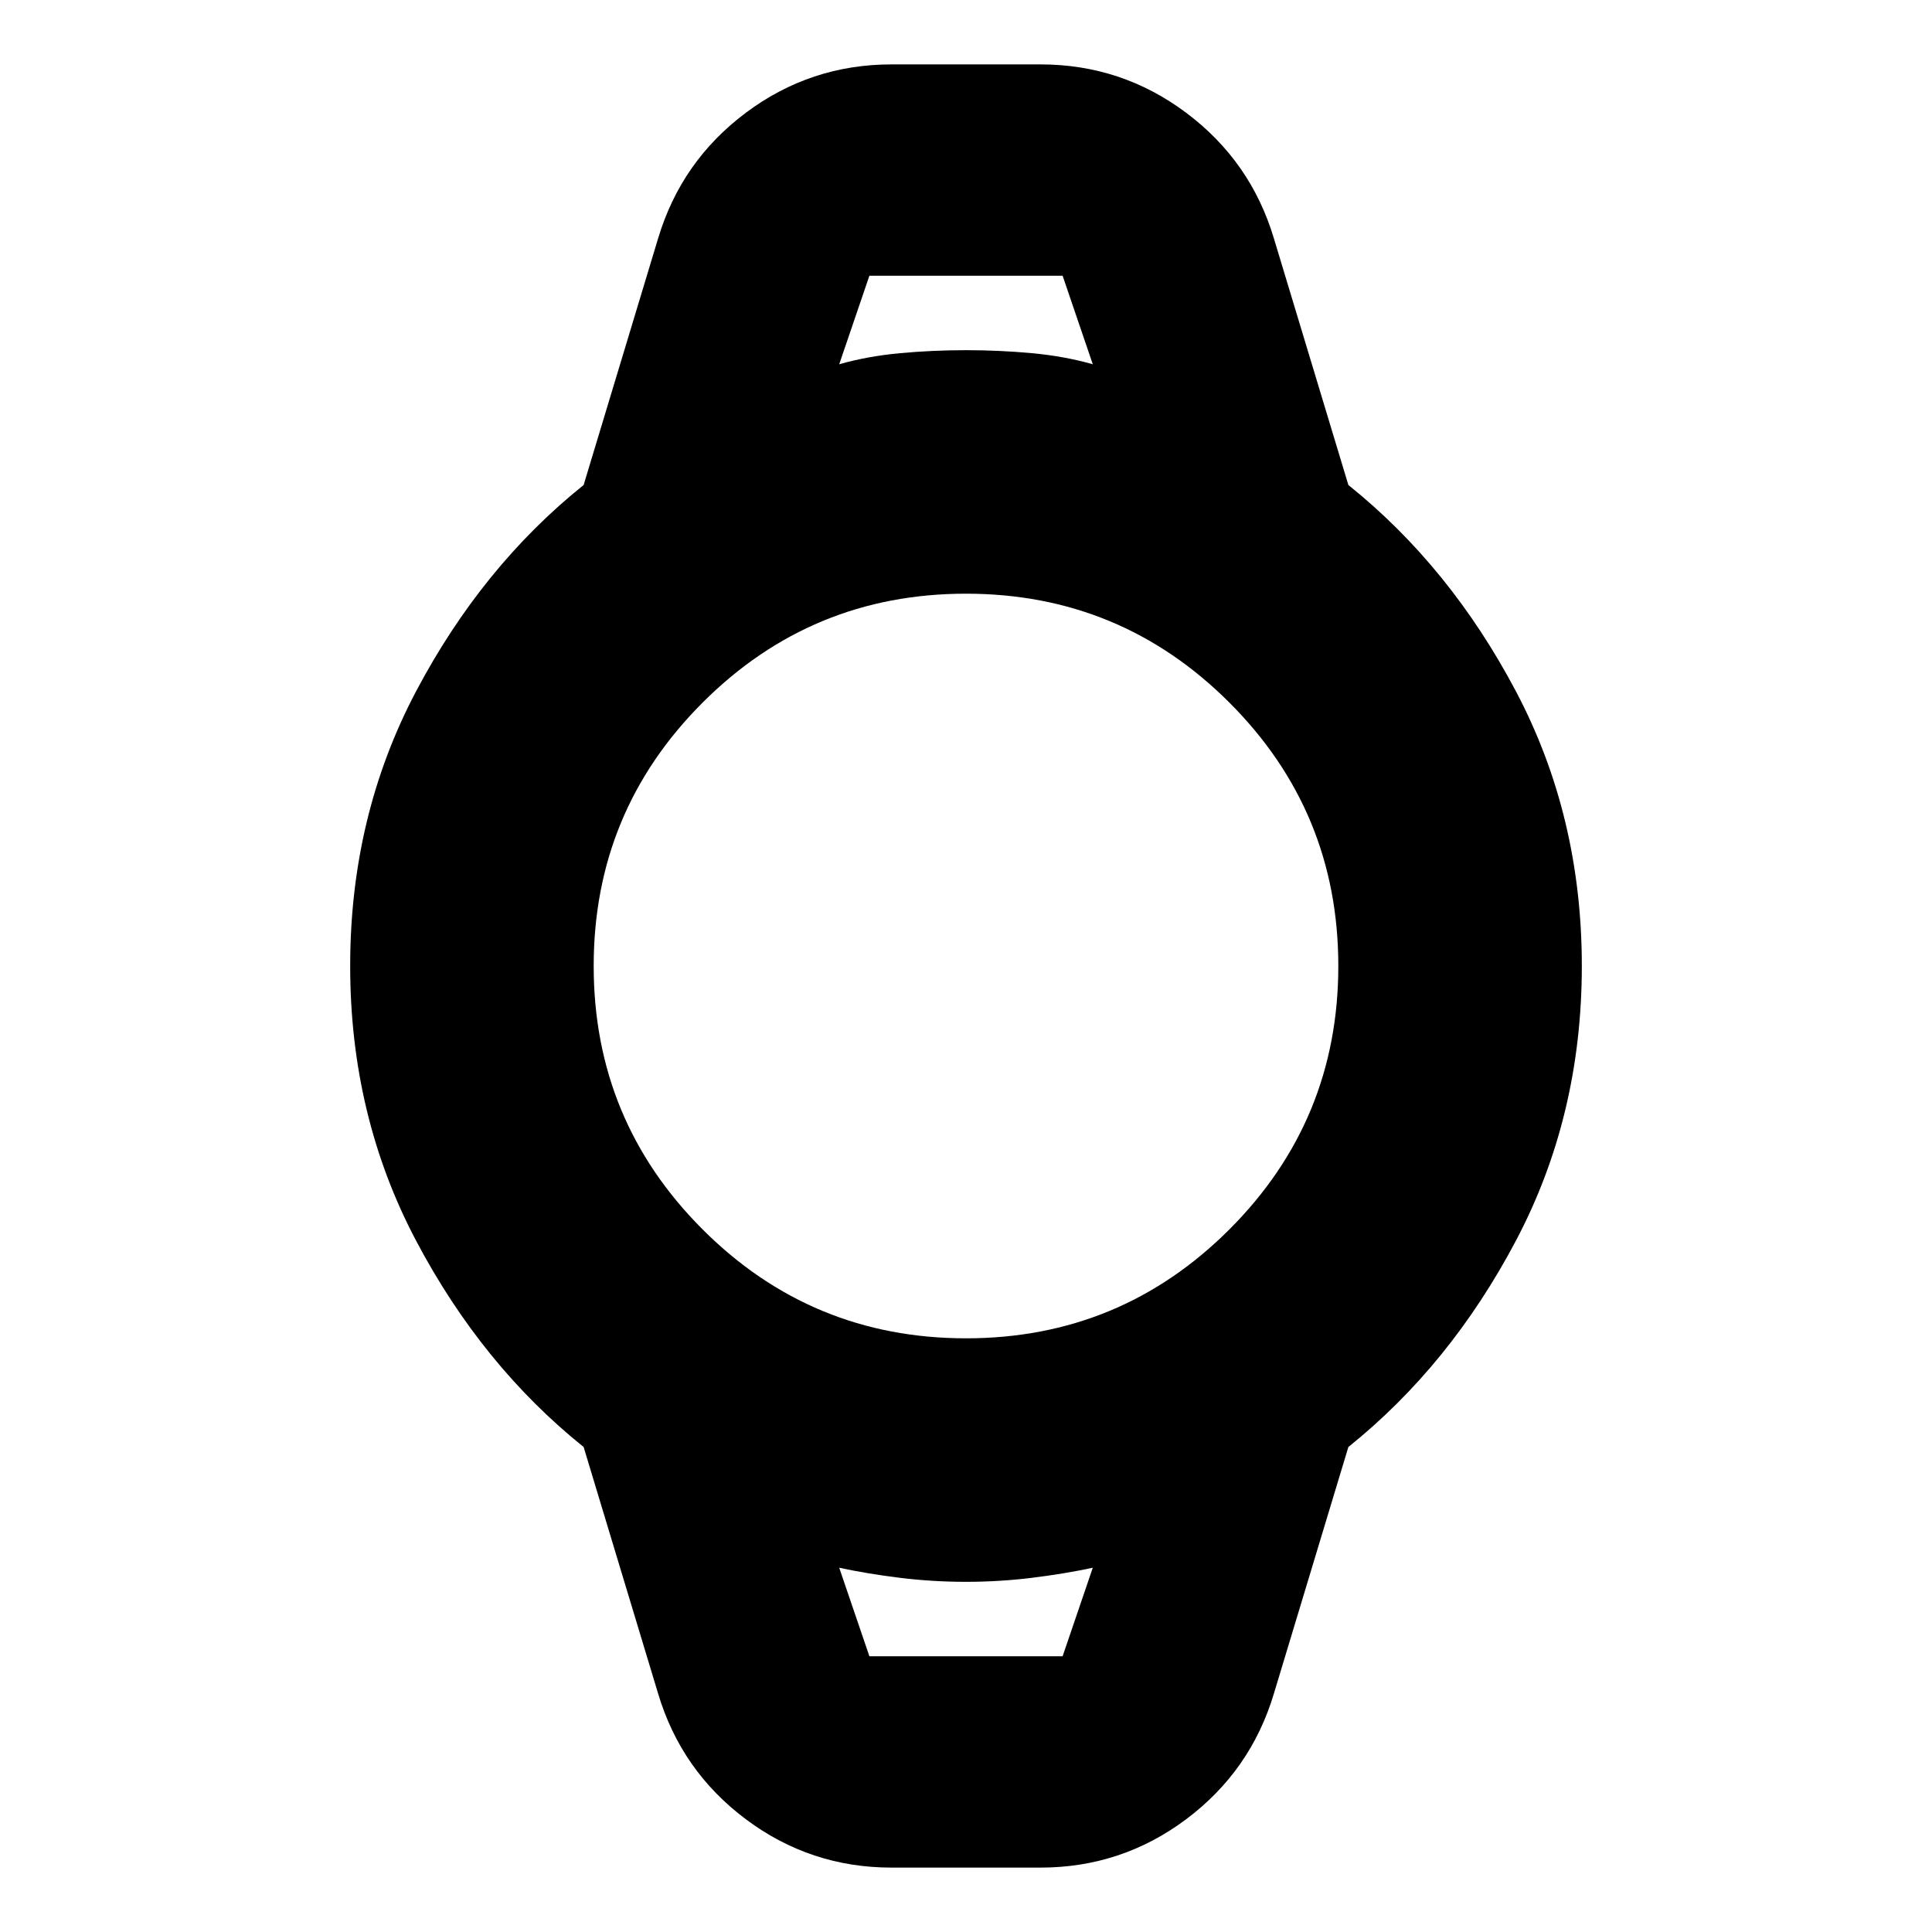 <svg xmlns="http://www.w3.org/2000/svg" height="24" viewBox="0 -960 960 960" width="24"><path d="M443-32q-40.31 0-72.42-24.05Q338.48-80.1 327-118.5L290-241q-50.5-40.5-83.25-102.5T174-480q0-74.5 32.75-136.5T290-719l37-122.5q11.48-38.4 43.58-62.45Q402.69-928 443-928h74q40.31 0 72.42 24.05 32.1 24.05 43.58 62.45L670-719q50.5 40.5 83.25 102.5T786-480q0 74.5-32.75 136.5T670-241l-37 122.5q-11.48 38.4-43.58 62.45Q557.31-32 517-32h-74Zm37-263q76.76 0 130.88-54.12Q665-403.24 665-480q0-76.76-54.12-130.88Q556.76-665 480-665q-76.76 0-130.88 54.12Q295-556.76 295-480q0 76.76 54.12 130.88Q403.24-295 480-295Zm-63-484q14-4 30.17-5.5T480-786q16.66 0 32.83 1.5Q529-783 543-779l-15-44h-96l-15 44Zm15 642h96l15-44q-14 3-30.18 5t-32.85 2q-16.68 0-32.86-2T417-181l15 44Zm-15-686h126-126Zm15 686h-15 126-111Z"/></svg>